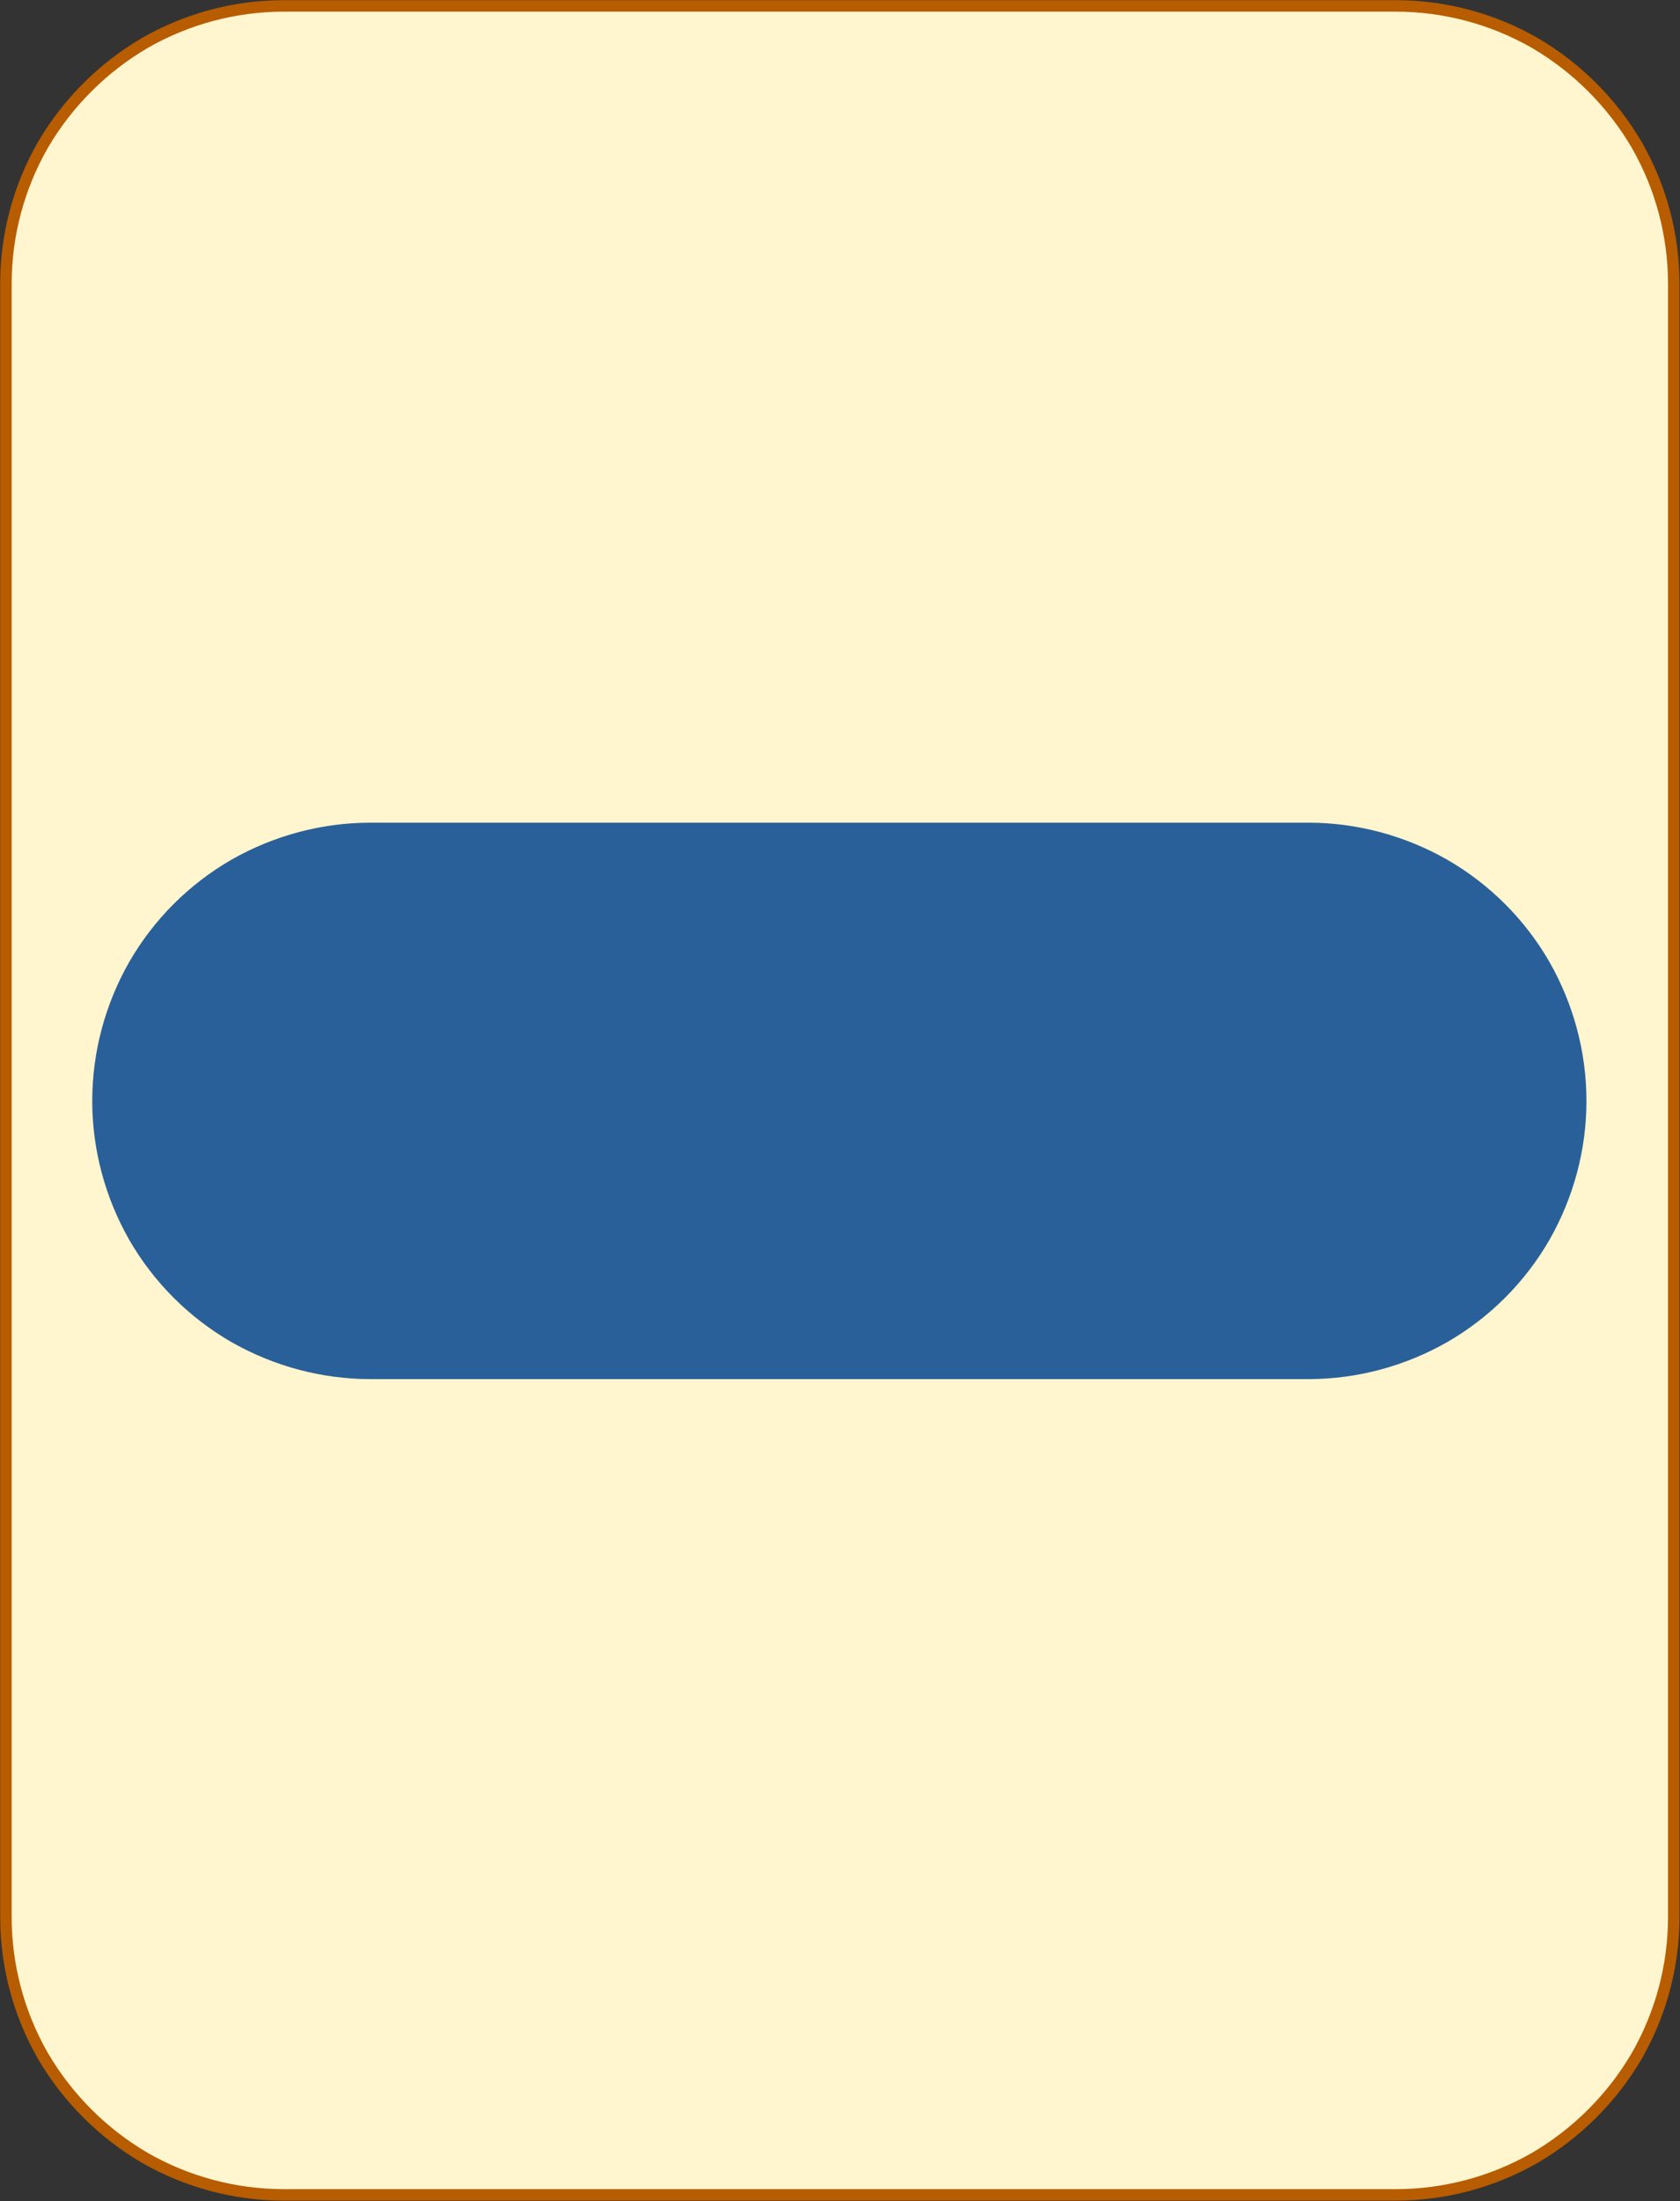 <?xml version="1.0" encoding="UTF-8"?>
<!DOCTYPE svg PUBLIC "-//W3C//DTD SVG 1.1//EN" "http://www.w3.org/Graphics/SVG/1.1/DTD/svg11.dtd">
<svg version="1.2" width="51.18mm" height="67.05mm" viewBox="33932 19051 5118 6705" preserveAspectRatio="xMidYMid" fill-rule="evenodd" stroke-width="28.222" stroke-linejoin="round" xmlns="http://www.w3.org/2000/svg" xmlns:ooo="http://xml.openoffice.org/svg/export" xmlns:xlink="http://www.w3.org/1999/xlink" xmlns:presentation="http://sun.com/xmlns/staroffice/presentation" xmlns:smil="http://www.w3.org/2001/SMIL20/" xmlns:anim="urn:oasis:names:tc:opendocument:xmlns:animation:1.0" xmlns:svg="urn:oasis:names:tc:opendocument:xmlns:svg-compatible:1.0" xml:space="preserve">
 <rect x="33932" y="19051" width="5118" height="6705" fill="#333333" stroke="none"/>
 <defs class="EmbeddedBulletChars">
  <g id="bullet-char-template-57356" transform="scale(0,-0)">
   <path d="M 580,1141 L 1163,571 580,0 -4,571 580,1141 Z"/>
  </g>
  <g id="bullet-char-template-57354" transform="scale(0,-0)">
   <path d="M 8,1128 L 1137,1128 1137,0 8,0 8,1128 Z"/>
  </g>
  <g id="bullet-char-template-10146" transform="scale(0,-0)">
   <path d="M 174,0 L 602,739 174,1481 1456,739 174,0 Z M 1358,739 L 309,1346 659,739 1358,739 Z"/>
  </g>
  <g id="bullet-char-template-10132" transform="scale(0,-0)">
   <path d="M 2015,739 L 1276,0 717,0 1260,543 174,543 174,936 1260,936 717,1481 1274,1481 2015,739 Z"/>
  </g>
  <g id="bullet-char-template-10007" transform="scale(0,-0)">
   <path d="M 0,-2 C -7,14 -16,27 -25,37 L 356,567 C 262,823 215,952 215,954 215,979 228,992 255,992 264,992 276,990 289,987 310,991 331,999 354,1012 L 381,999 492,748 772,1049 836,1024 860,1049 C 881,1039 901,1025 922,1006 886,937 835,863 770,784 769,783 710,716 594,584 L 774,223 C 774,196 753,168 711,139 L 727,119 C 717,90 699,76 672,76 641,76 570,178 457,381 L 164,-76 C 142,-110 111,-127 72,-127 30,-127 9,-110 8,-76 1,-67 -2,-52 -2,-32 -2,-23 -1,-13 0,-2 Z"/>
  </g>
  <g id="bullet-char-template-10004" transform="scale(0,-0)">
   <path d="M 285,-33 C 182,-33 111,30 74,156 52,228 41,333 41,471 41,549 55,616 82,672 116,743 169,778 240,778 293,778 328,747 346,684 L 369,508 C 377,444 397,411 428,410 L 1163,1116 C 1174,1127 1196,1133 1229,1133 1271,1133 1292,1118 1292,1087 L 1292,965 C 1292,929 1282,901 1262,881 L 442,47 C 390,-6 338,-33 285,-33 Z"/>
  </g>
  <g id="bullet-char-template-9679" transform="scale(0,-0)">
   <path d="M 813,0 C 632,0 489,54 383,161 276,268 223,411 223,592 223,773 276,916 383,1023 489,1130 632,1184 813,1184 992,1184 1136,1130 1245,1023 1353,916 1407,772 1407,592 1407,412 1353,268 1245,161 1136,54 992,0 813,0 Z"/>
  </g>
  <g id="bullet-char-template-8226" transform="scale(0,-0)">
   <path d="M 346,457 C 273,457 209,483 155,535 101,586 74,649 74,723 74,796 101,859 155,911 209,963 273,989 346,989 419,989 480,963 531,910 582,859 608,796 608,723 608,648 583,586 532,535 482,483 420,457 346,457 Z"/>
  </g>
  <g id="bullet-char-template-8211" transform="scale(0,-0)">
   <path d="M -4,459 L 1135,459 1135,606 -4,606 -4,459 Z"/>
  </g>
  <g id="bullet-char-template-61548" transform="scale(0,-0)">
   <path d="M 173,740 C 173,903 231,1043 346,1159 462,1274 601,1332 765,1332 928,1332 1067,1274 1183,1159 1299,1043 1357,903 1357,740 1357,577 1299,437 1183,322 1067,206 928,148 765,148 601,148 462,206 346,322 231,437 173,577 173,740 Z"/>
  </g>
 </defs>
 <g class="Page">
  <g class="com.sun.star.drawing.CustomShape">
   <g id="id3">
    <rect class="BoundingBox" stroke="none" fill="none" x="33932" y="19051" width="5118" height="6705"/>
    <path fill="rgb(255,245,206)" stroke="none" d="M 34796,19069 L 34797,19069 C 34648,19069 34502,19108 34373,19182 34245,19257 34138,19364 34063,19492 33989,19621 33950,19767 33950,19916 L 33950,24890 33950,24890 C 33950,25039 33989,25185 34063,25314 34138,25442 34245,25549 34373,25624 34502,25698 34648,25737 34797,25737 L 38184,25737 38184,25737 C 38333,25737 38479,25698 38608,25624 38736,25549 38843,25442 38918,25314 38992,25185 39031,25039 39031,24890 L 39031,19915 39031,19916 39031,19916 C 39031,19767 38992,19621 38918,19492 38843,19364 38736,19257 38608,19182 38479,19108 38333,19069 38184,19069 L 34796,19069 Z"/>
    <path fill="none" stroke="rgb(184,92,0)" stroke-width="35" stroke-linejoin="round" d="M 34796,19069 L 34797,19069 C 34648,19069 34502,19108 34373,19182 34245,19257 34138,19364 34063,19492 33989,19621 33950,19767 33950,19916 L 33950,24890 33950,24890 C 33950,25039 33989,25185 34063,25314 34138,25442 34245,25549 34373,25624 34502,25698 34648,25737 34797,25737 L 38184,25737 38184,25737 C 38333,25737 38479,25698 38608,25624 38736,25549 38843,25442 38918,25314 38992,25185 39031,25039 39031,24890 L 39031,19915 39031,19916 39031,19916 C 39031,19767 38992,19621 38918,19492 38843,19364 38736,19257 38608,19182 38479,19108 38333,19069 38184,19069 L 34796,19069 Z"/>
   </g>
  </g>
  <g class="com.sun.star.drawing.CustomShape">
   <g id="id4">
    <rect class="BoundingBox" stroke="none" fill="none" x="34212" y="21557" width="4554" height="1696"/>
    <path fill="rgb(42,96,153)" stroke="none" d="M 35060,21610 L 35061,21610 C 34921,21610 34784,21647 34663,21716 34542,21786 34442,21886 34372,22007 34303,22128 34266,22265 34266,22405 L 34266,22404 34266,22405 C 34266,22544 34303,22681 34372,22802 34442,22923 34542,23023 34663,23093 34784,23162 34921,23199 35061,23199 L 37917,23199 37918,23199 C 38057,23199 38194,23162 38315,23093 38436,23023 38536,22923 38606,22802 38675,22681 38712,22544 38712,22405 L 38712,22404 38712,22405 38712,22405 C 38712,22265 38675,22128 38606,22007 38536,21886 38436,21786 38315,21716 38194,21647 38057,21610 37918,21610 L 35060,21610 Z"/>
    <path fill="none" stroke="rgb(42,96,153)" stroke-width="106" stroke-linejoin="round" d="M 35060,21610 L 35061,21610 C 34921,21610 34784,21647 34663,21716 34542,21786 34442,21886 34372,22007 34303,22128 34266,22265 34266,22405 L 34266,22404 34266,22405 C 34266,22544 34303,22681 34372,22802 34442,22923 34542,23023 34663,23093 34784,23162 34921,23199 35061,23199 L 37917,23199 37918,23199 C 38057,23199 38194,23162 38315,23093 38436,23023 38536,22923 38606,22802 38675,22681 38712,22544 38712,22405 L 38712,22404 38712,22405 38712,22405 C 38712,22265 38675,22128 38606,22007 38536,21886 38436,21786 38315,21716 38194,21647 38057,21610 37918,21610 L 35060,21610 Z"/>
   </g>
  </g>
 </g>
</svg>